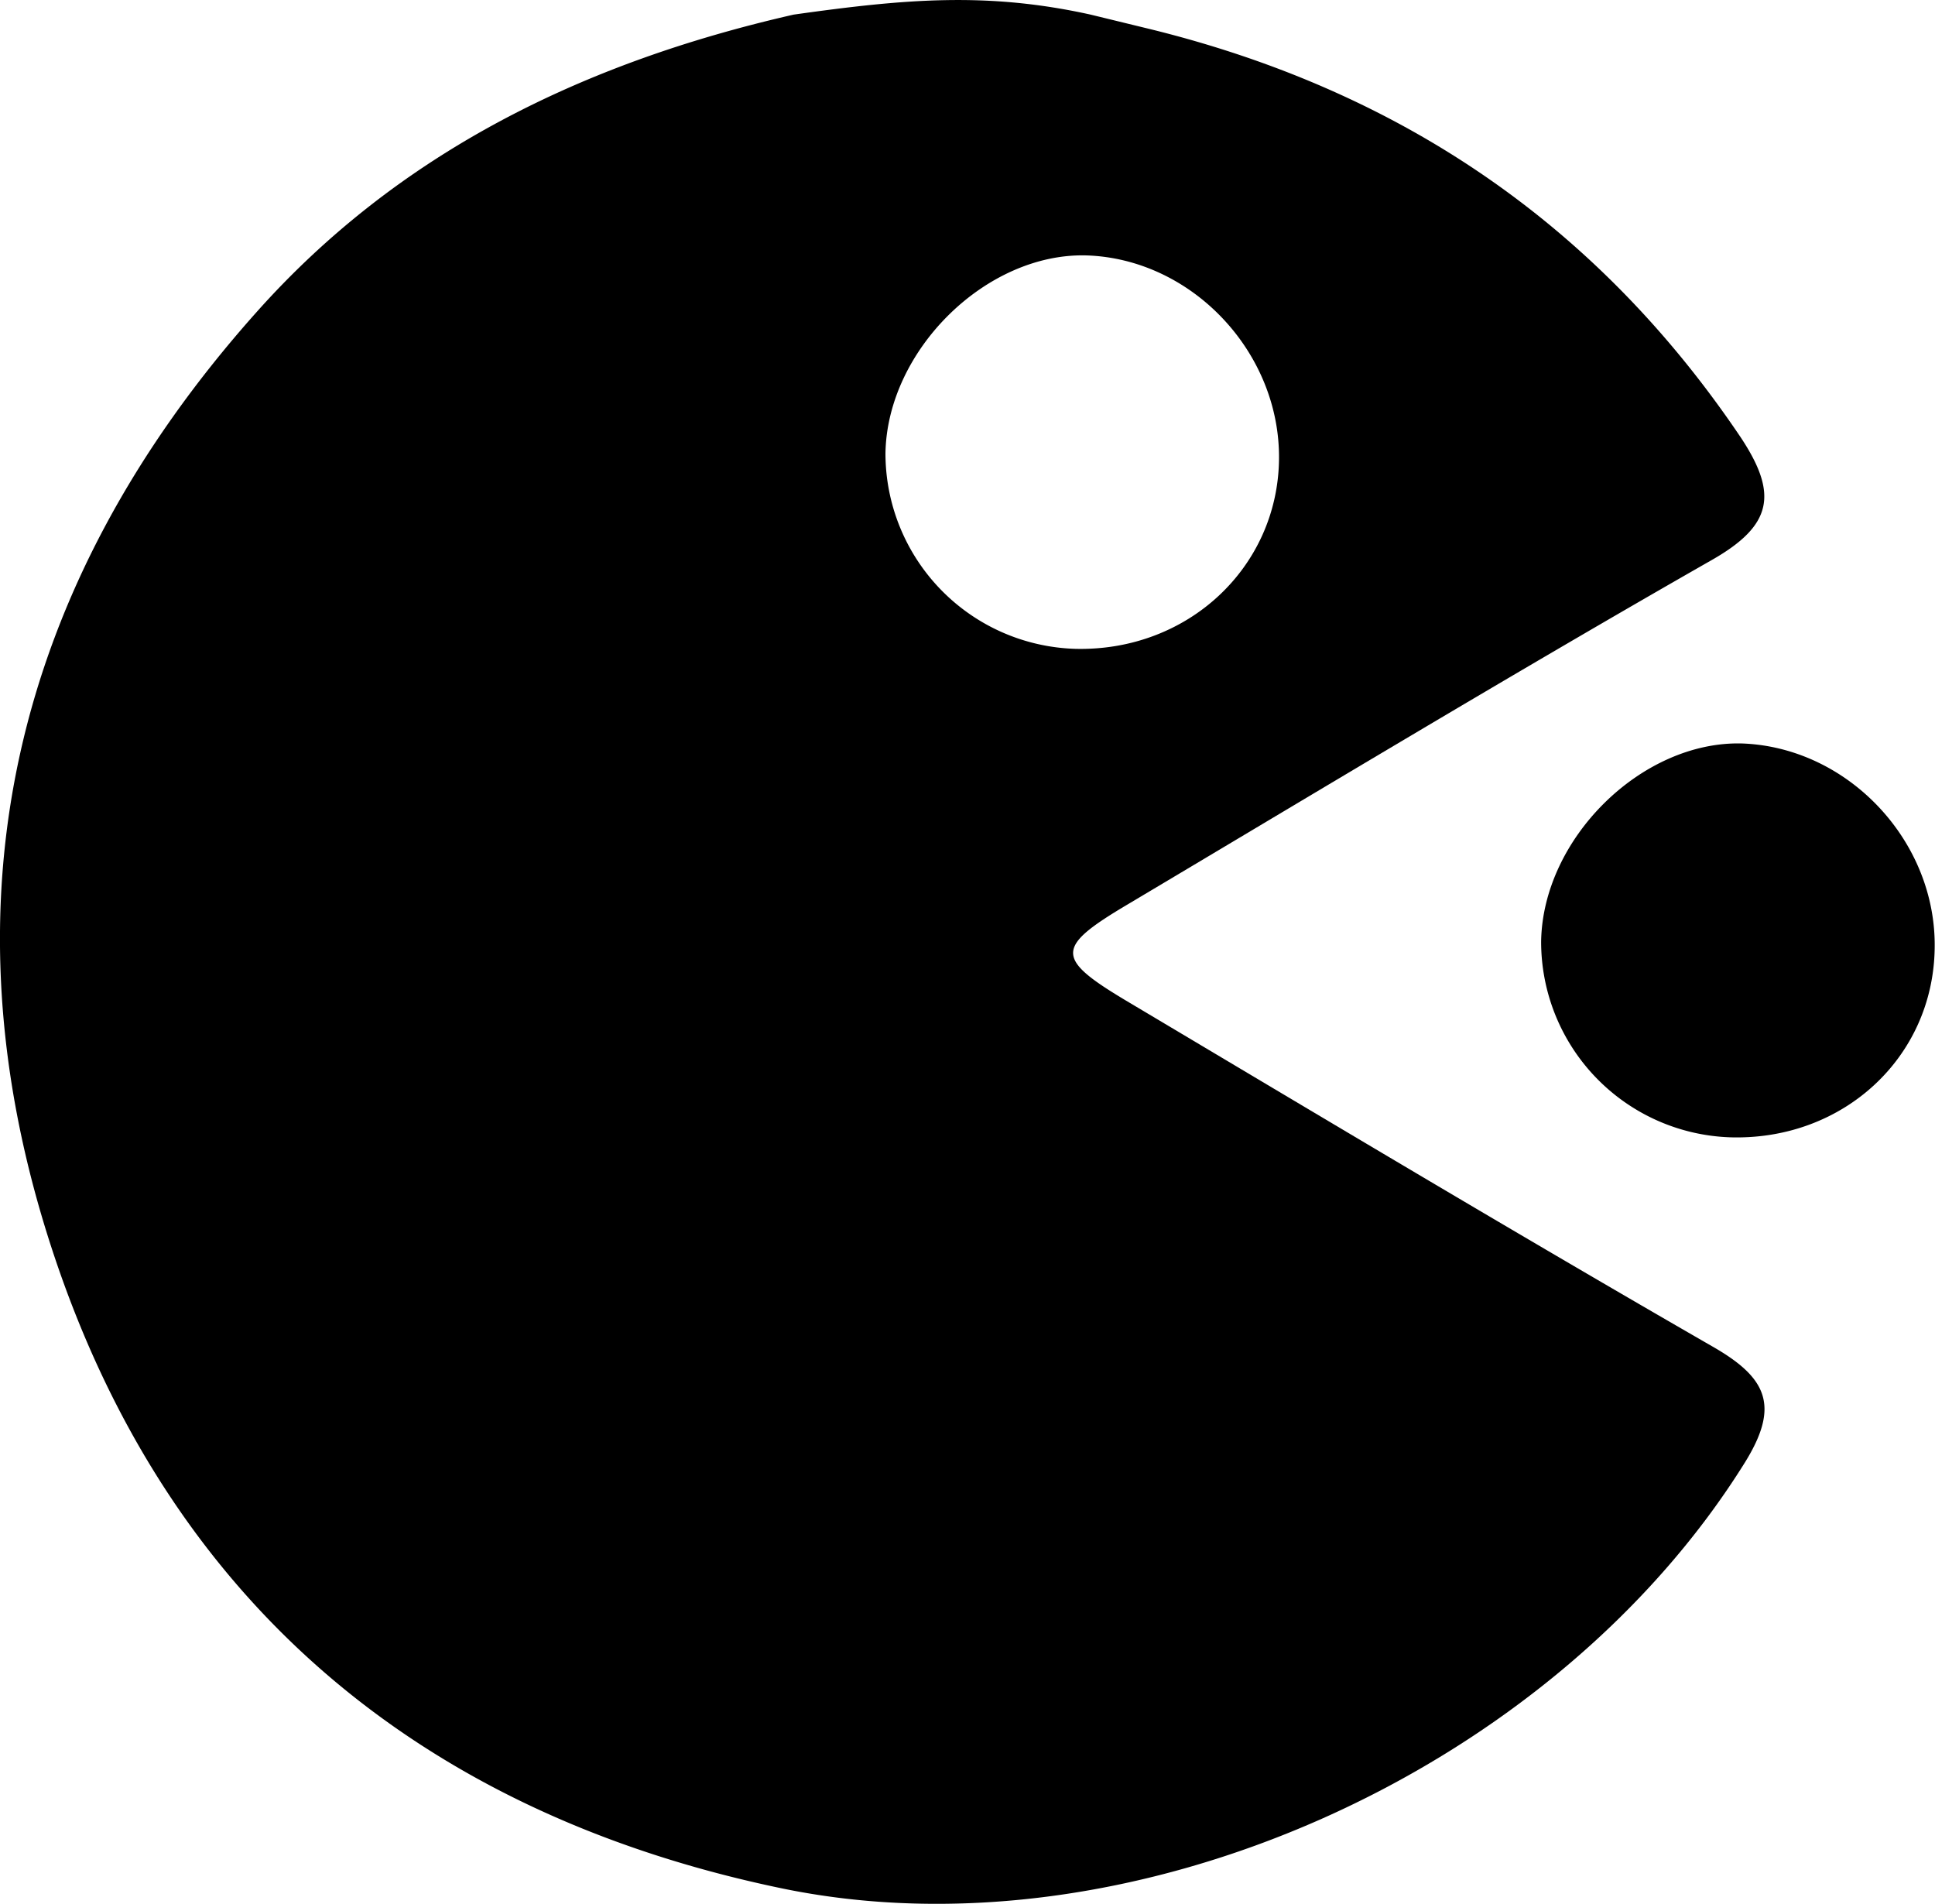 <svg id="1a8d6970-4ebc-4f53-a992-b5387f9f576c" data-name="Layer 83" xmlns="http://www.w3.org/2000/svg" viewBox="0 0 175.83 173.04"><title>pacman</title><path d="M188,99c-.16,9.88-8.29,17.41-18.51,17.14a17.78,17.78,0,0,1-17.25-17.79c.14-9.39,9.17-18.26,18.28-18C180.16,80.71,188.19,89.25,188,99Z" transform="translate(-12.2 -12.79)"/><path d="M167.85,135.17c-17.84-10.27-35.5-20.84-53.19-31.37-6.58-3.92-6.59-4.9-.07-8.78,17.69-10.53,35.32-21.16,53.19-31.36,5.51-3.15,6-6,2.58-11.15-13.06-19.38-31-31.48-53.55-37.05l-5.5-1.34c-9.4-2.08-16.87-1.43-27,0-18.9,4.31-35.78,12.4-48.84,27.08C13.36,66,6.6,94.8,16.93,126.32c10.43,31.82,33.28,51.11,66,58,32,6.79,70.36-10.58,87.83-38.64C173.94,140.55,172.78,138,167.85,135.17ZM92.66,54c.14-9.39,9.17-18.26,18.28-18,9.61.32,17.64,8.86,17.48,18.61S120.14,72,109.91,71.75A17.78,17.78,0,0,1,92.66,54Z" transform="translate(-12.2 -12.79)"/></svg>